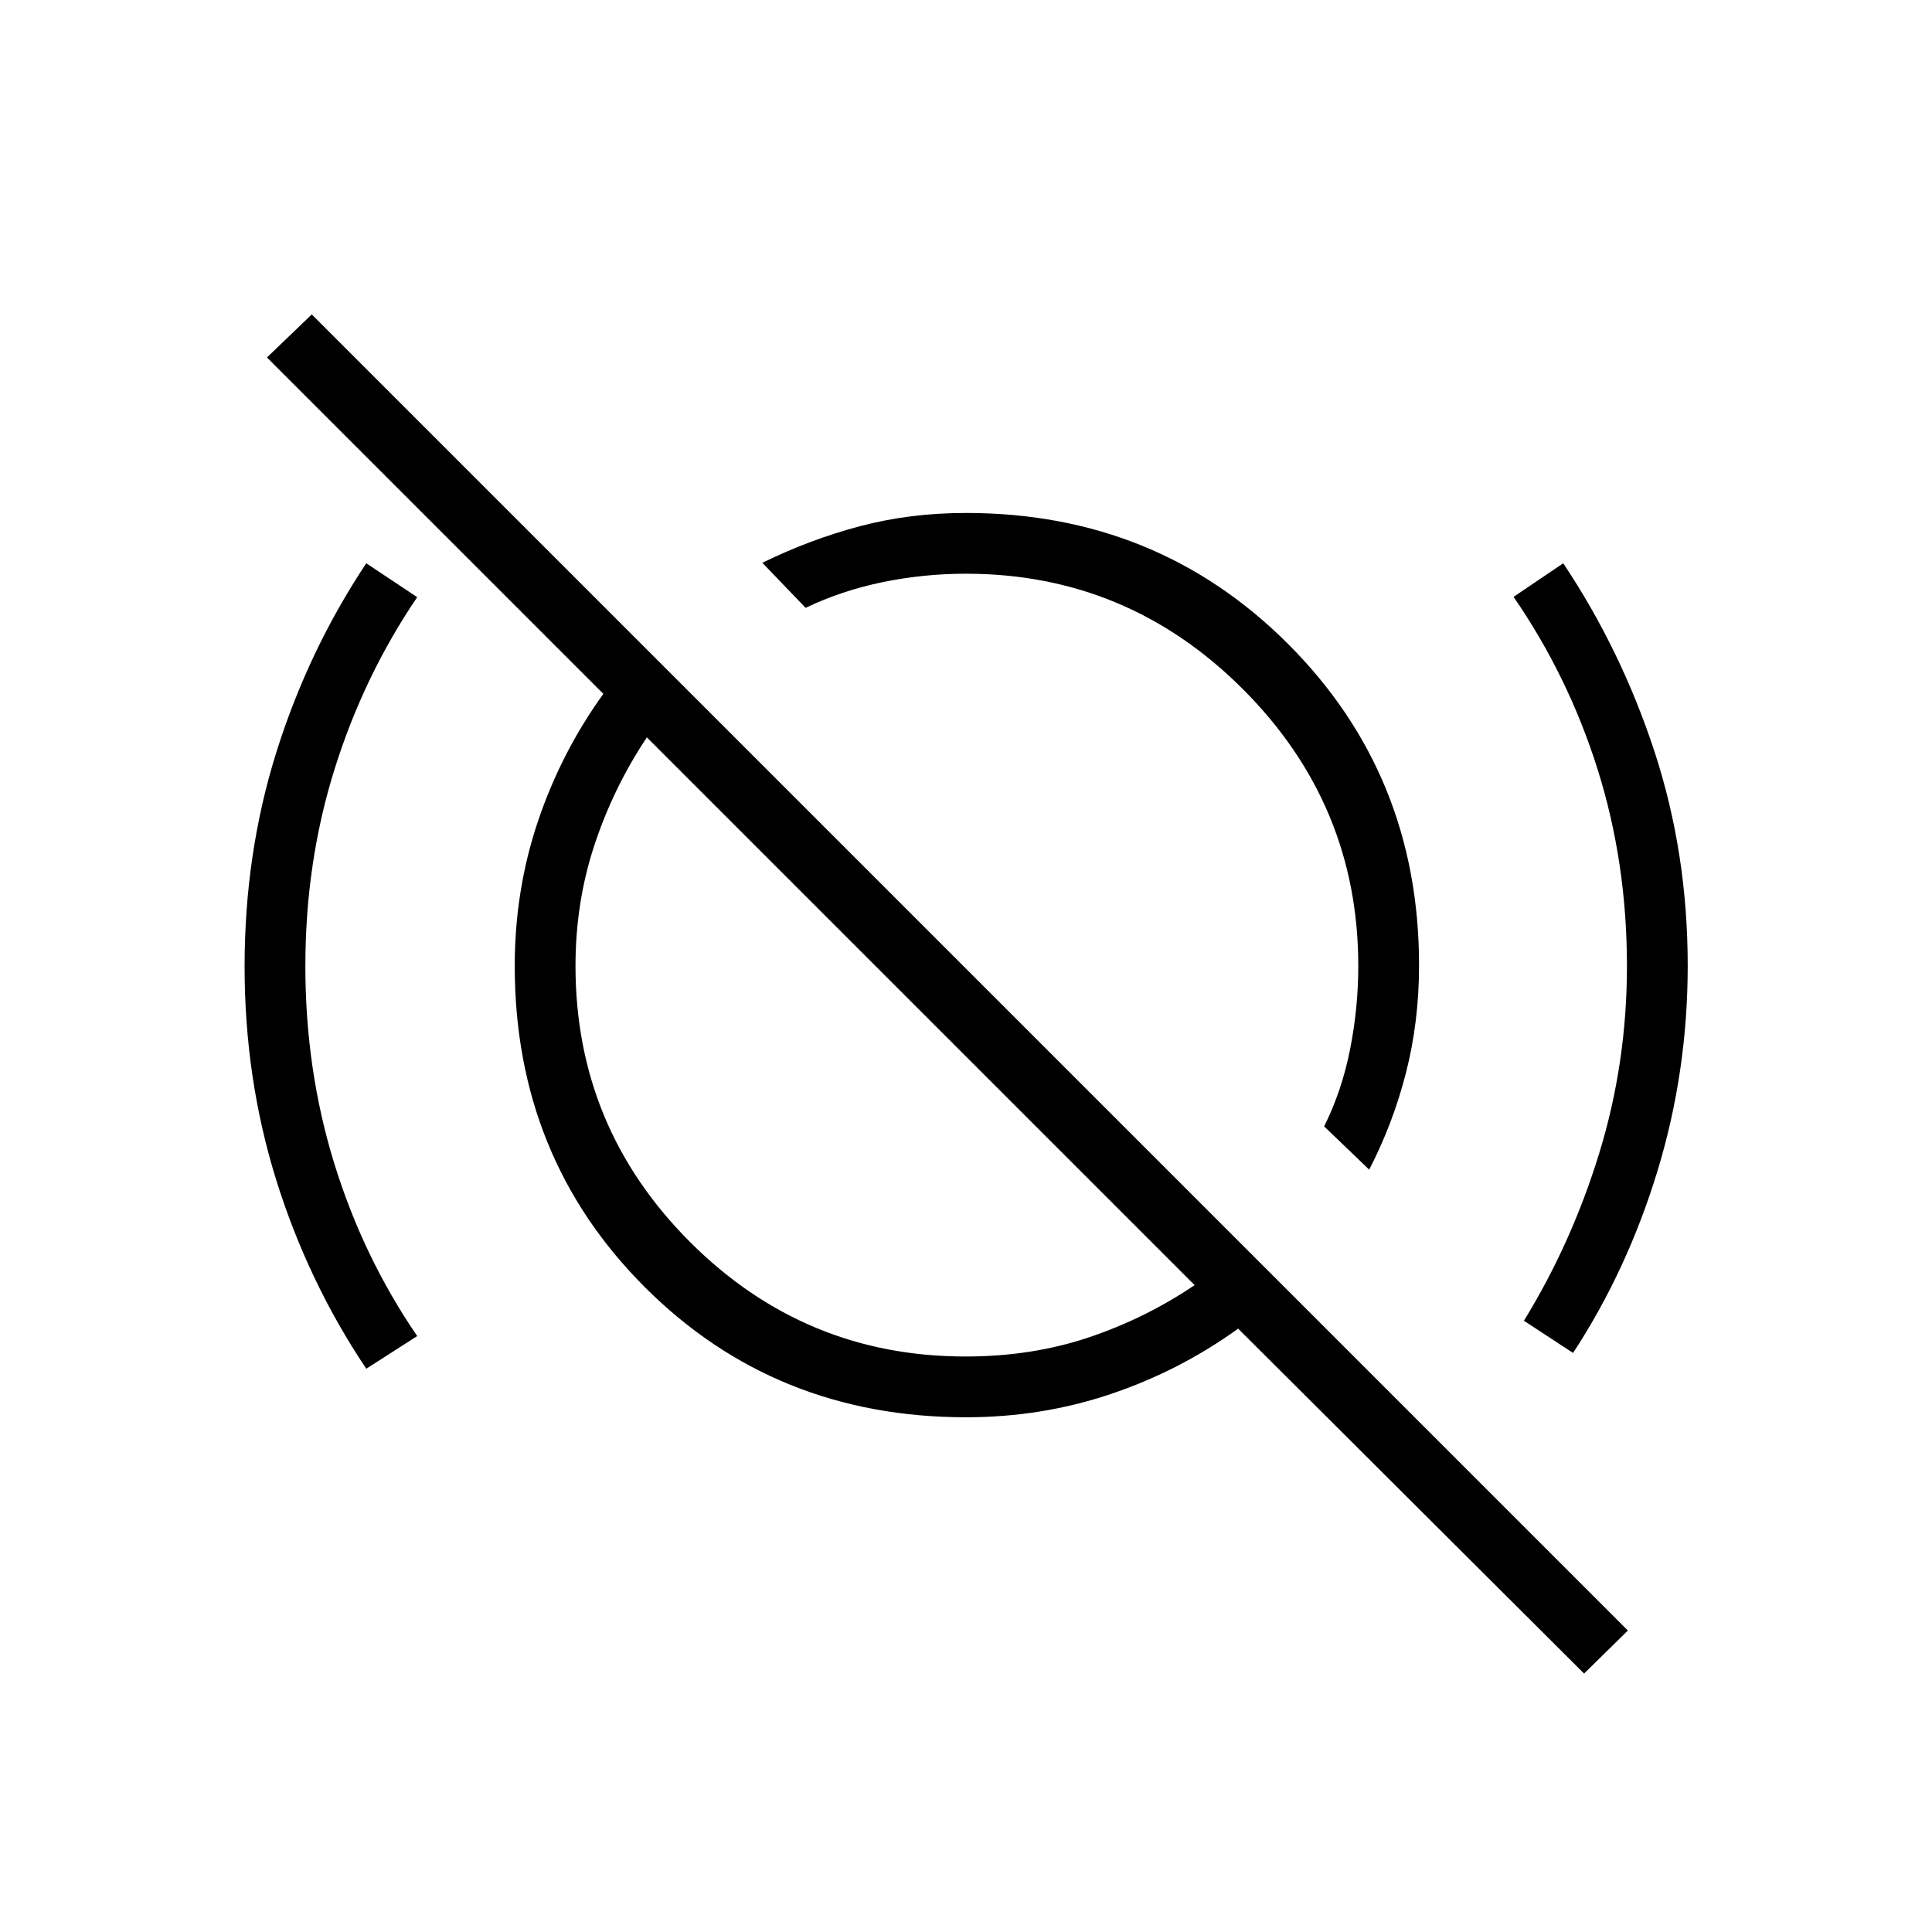 <svg xmlns="http://www.w3.org/2000/svg" height="48" viewBox="0 -960 960 960" width="48"><path d="M182-279.884q-28.923-43.156-44.693-93.63-15.769-50.474-15.769-106.267 0-56.299 15.872-106.726 15.873-50.428 44.59-93.608l25.308 16.846q-26.51 39.054-41.044 85.397-14.533 46.344-14.533 97.961 0 51.454 14.351 97.982 14.352 46.528 41.226 85.814L182-279.884Zm498.346-98.924-22.385-21.5q8.793-17.634 12.877-38.252 4.085-20.619 4.085-41.44 0-80.231-57.346-137.577Q560.231-674.923 480-674.923q-21.034 0-41.363 4.173t-38.329 12.789l-21.5-22.385q23.569-11.576 48.441-18.172 24.872-6.597 52.751-6.597 94.939 0 160.027 65.088t65.088 159.682q0 27.98-6.466 53.296-6.467 25.316-18.303 48.241Zm101.308 91.077-24.423-16q23.769-38.692 37.481-83.447 13.711-44.756 13.711-92.822 0-51.38-14.558-97.651-14.557-46.272-41.788-85.768l24.692-16.696q28.887 43.307 45.367 93.655 16.48 50.348 16.48 106.291 0 52.588-14.981 101.862-14.981 49.275-41.981 90.576Zm-301.962 1.769q32.995 0 61.159-9.442 28.165-9.442 52.764-26.019L321.423-593.615q-16.577 24.912-26.019 53.405-9.442 28.492-9.442 60.21 0 80.231 56.903 137.135 56.904 56.903 136.827 56.903Zm307.424 157.539L615.231-299.808q-29.079 20.968-63.33 32.504Q517.65-255.769 480-255.769q-94.939 0-159.585-64.646Q255.769-385.061 255.769-480q0-37.65 11.535-71.901 11.536-34.251 32.504-63.33L132.653-782.385l22.27-21.384 653.962 653.962-21.769 21.384ZM528.038-530.231Zm-67.807 74.923Z"/></svg>